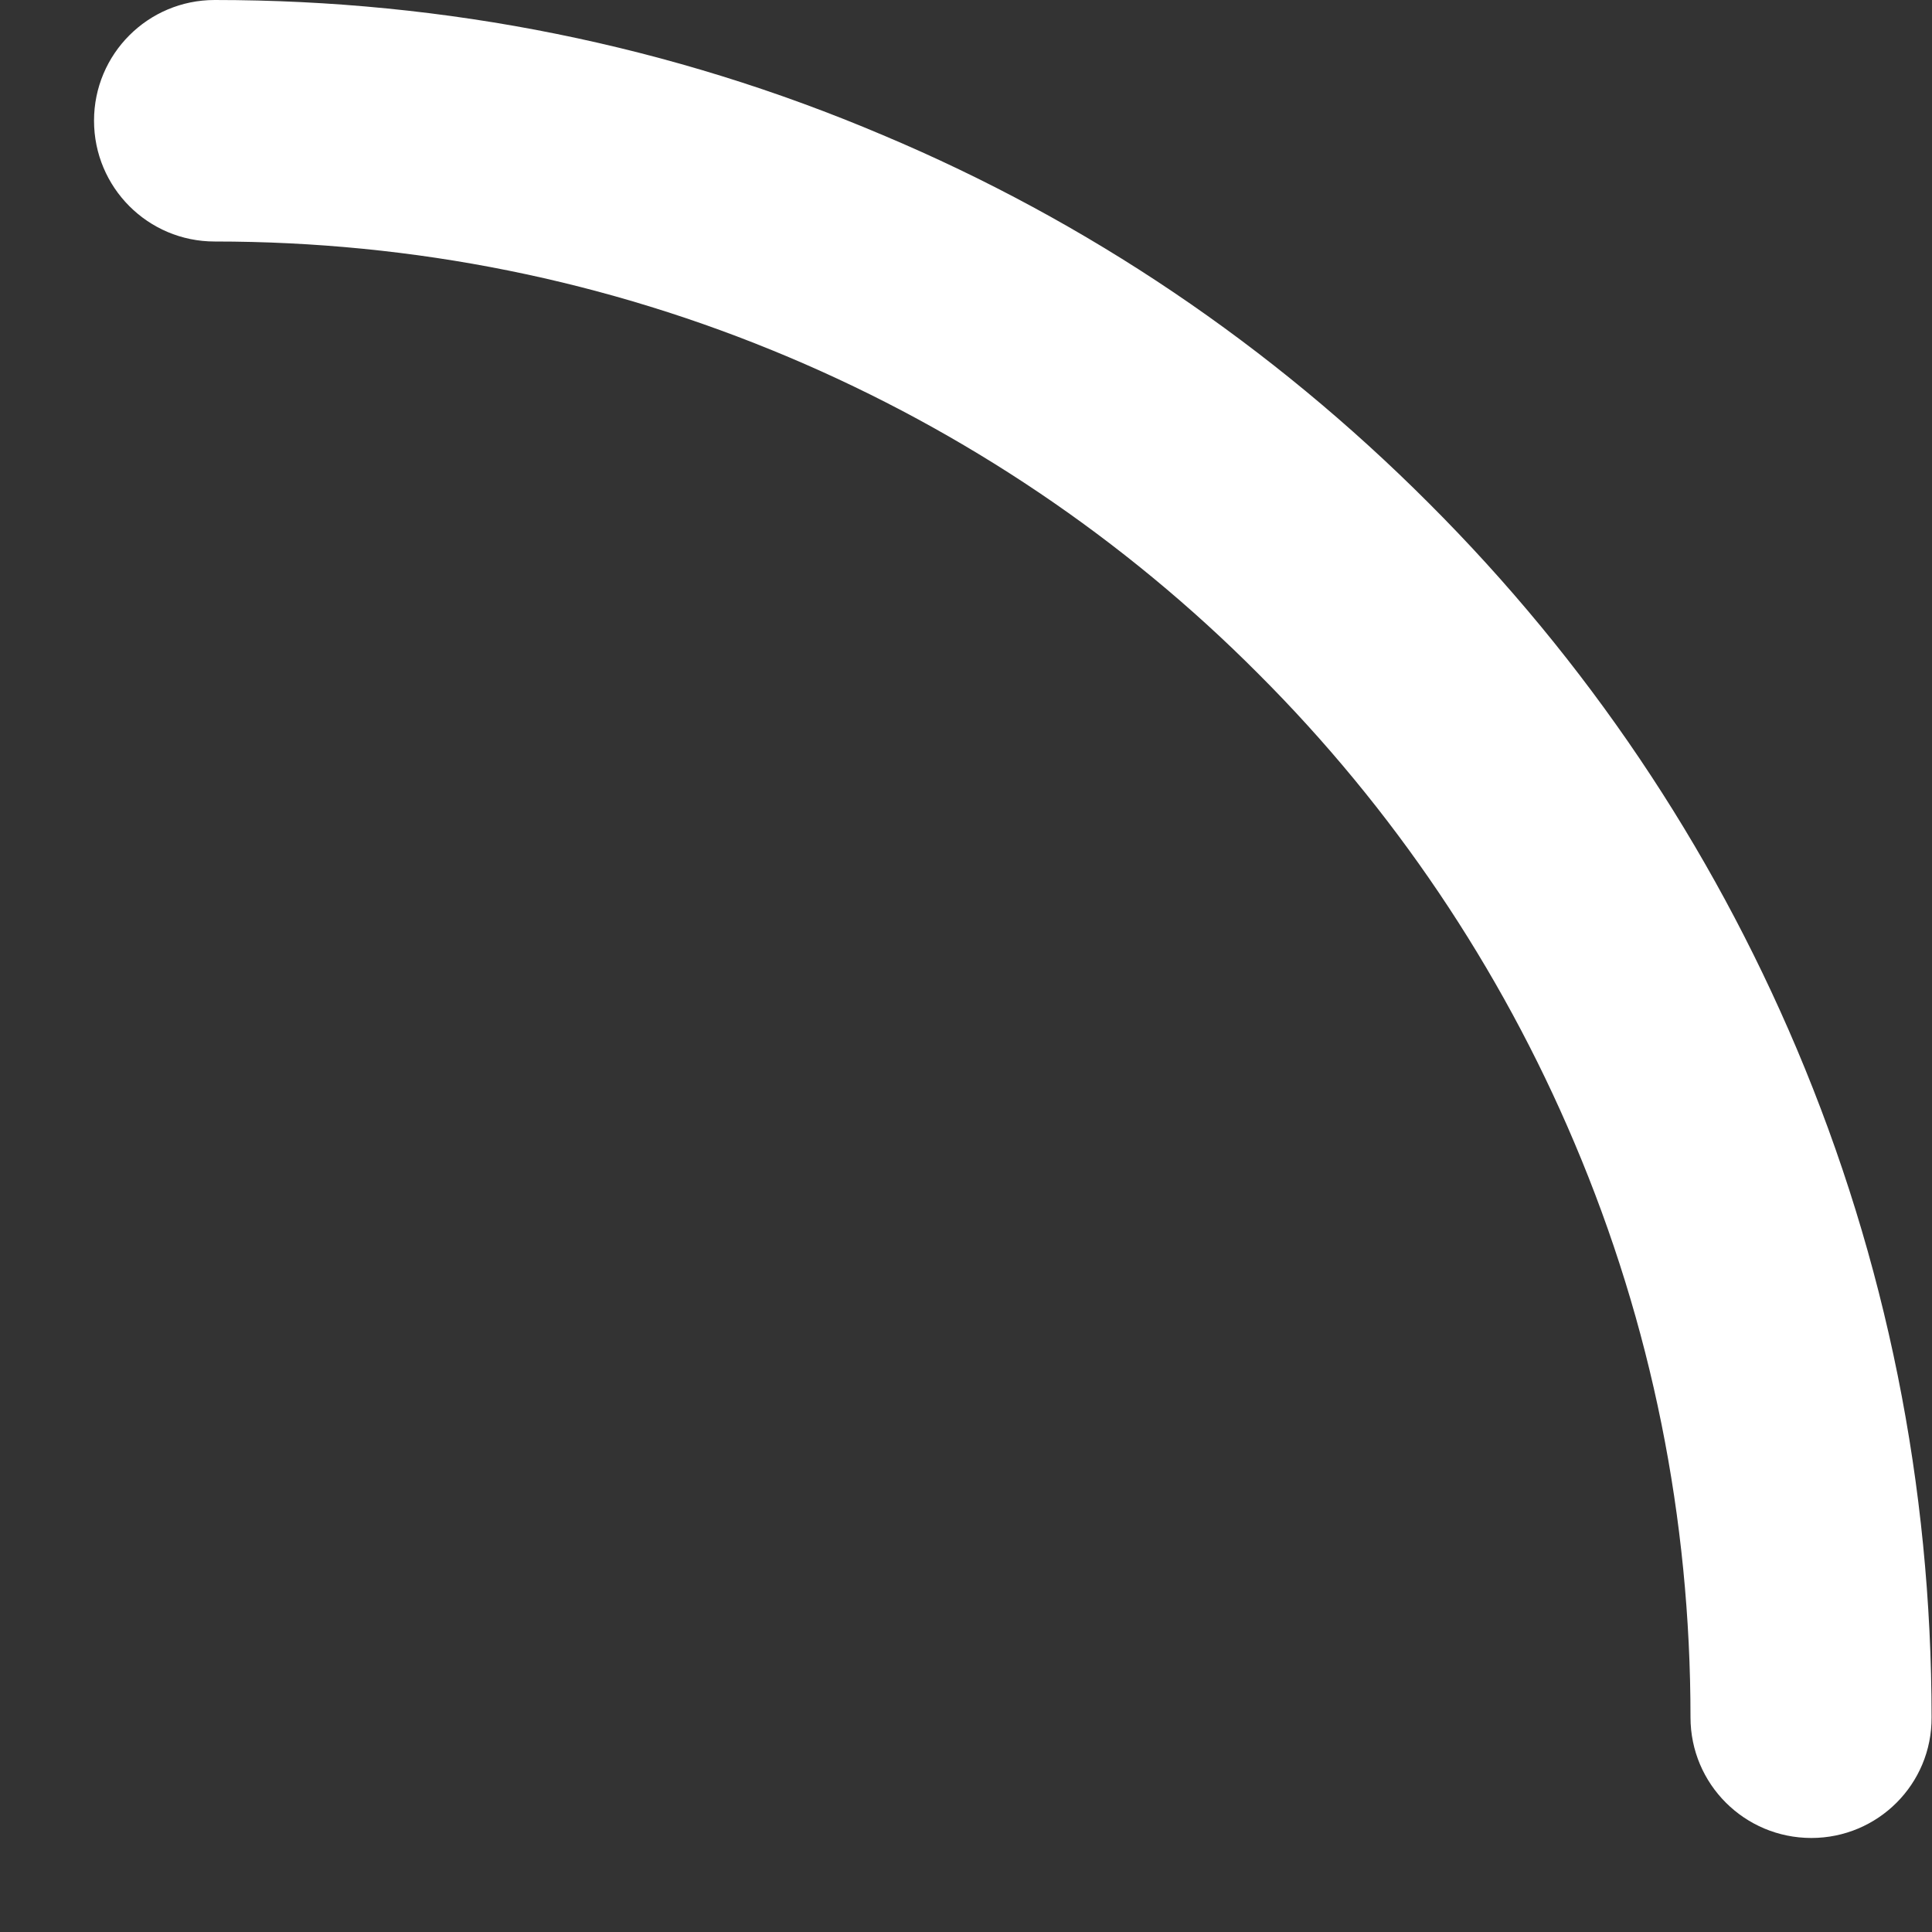 <svg width="9" height="9" viewBox="0 0 9 9" fill="none" xmlns="http://www.w3.org/2000/svg">
<rect x="0" y="0" width="9" height="9" fill="#333333" stroke="none"/>
<path d="M8.438 8.562C8.127 8.562 7.875 8.311 7.875 8C7.875 7.072 7.694 6.172 7.334 5.323C6.989 4.507 6.488 3.764 5.861 3.138C5.235 2.509 4.492 2.009 3.675 1.664C2.828 1.306 1.928 1.125 1 1.125C0.689 1.125 0.438 0.873 0.438 0.562C0.438 0.252 0.689 0 1 0C2.08 0 3.128 0.211 4.114 0.63C5.067 1.031 5.922 1.609 6.656 2.344C7.391 3.078 7.967 3.934 8.37 4.886C8.787 5.872 8.998 6.92 8.998 8C9 8.311 8.748 8.562 8.438 8.562V8.562Z" fill="white"/>
</svg>
